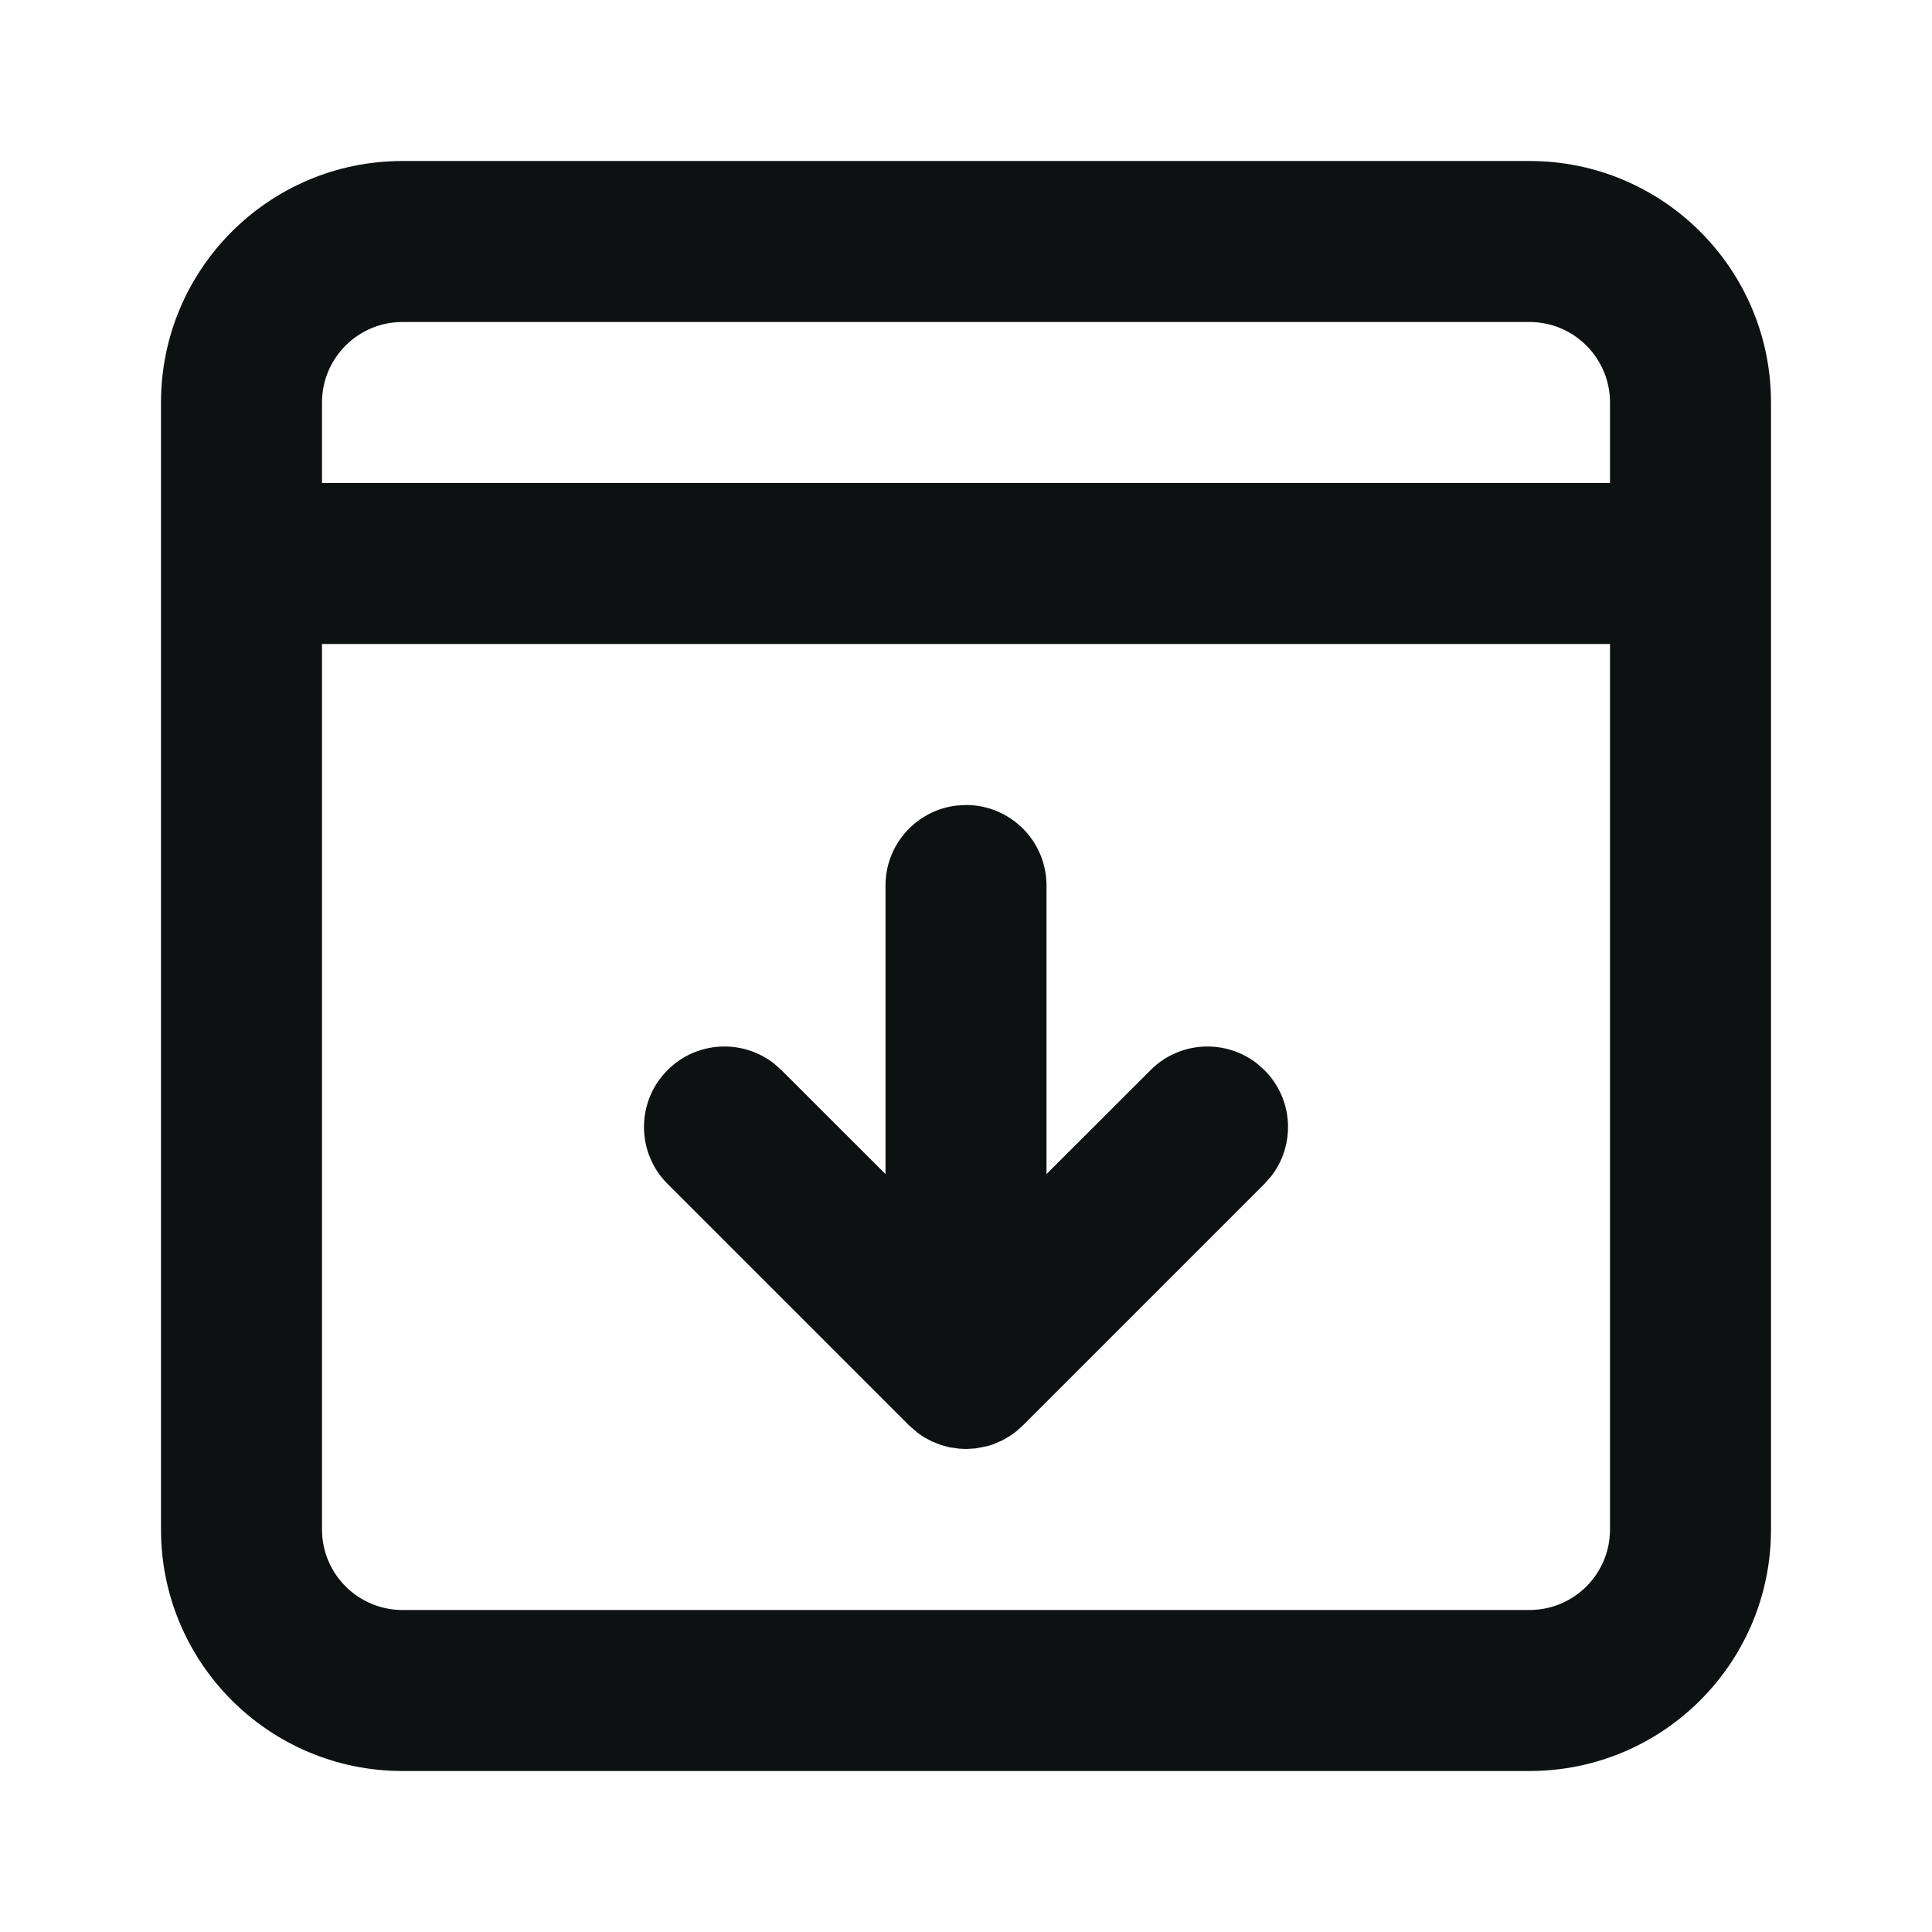 <svg width="24" height="24" viewBox="0 0 24 24" fill="none" xmlns="http://www.w3.org/2000/svg">
<path fill-rule="evenodd" clip-rule="evenodd" d="M19 2C20.657 2 22 3.343 22 5V19C22 20.657 20.657 22 19 22H5C3.343 22 2 20.657 2 19V5C2 3.343 3.343 2 5 2H19ZM20 8H4V19C4 19.552 4.448 20 5 20H19C19.552 20 20 19.552 20 19V8ZM12.117 17.993L12 18L11.916 17.996L11.799 17.98L11.688 17.95L11.577 17.906L11.479 17.854L11.405 17.804L11.293 17.707L8.293 14.707C7.902 14.317 7.902 13.683 8.293 13.293C8.653 12.932 9.221 12.905 9.613 13.21L9.707 13.293L11 14.585L11 11C11 10.487 11.386 10.065 11.883 10.007L12 10C12.552 10 13 10.448 13 11L13 14.585L14.293 13.293C14.653 12.932 15.221 12.905 15.613 13.21L15.707 13.293C16.068 13.653 16.096 14.221 15.79 14.613L15.707 14.707L12.707 17.707L12.622 17.783L12.552 17.834L12.454 17.891L12.34 17.941L12.266 17.964L12.117 17.993ZM19 4H5C4.448 4 4 4.448 4 5V6H20V5C20 4.448 19.552 4 19 4Z" fill="#0E1111"/>
</svg>

